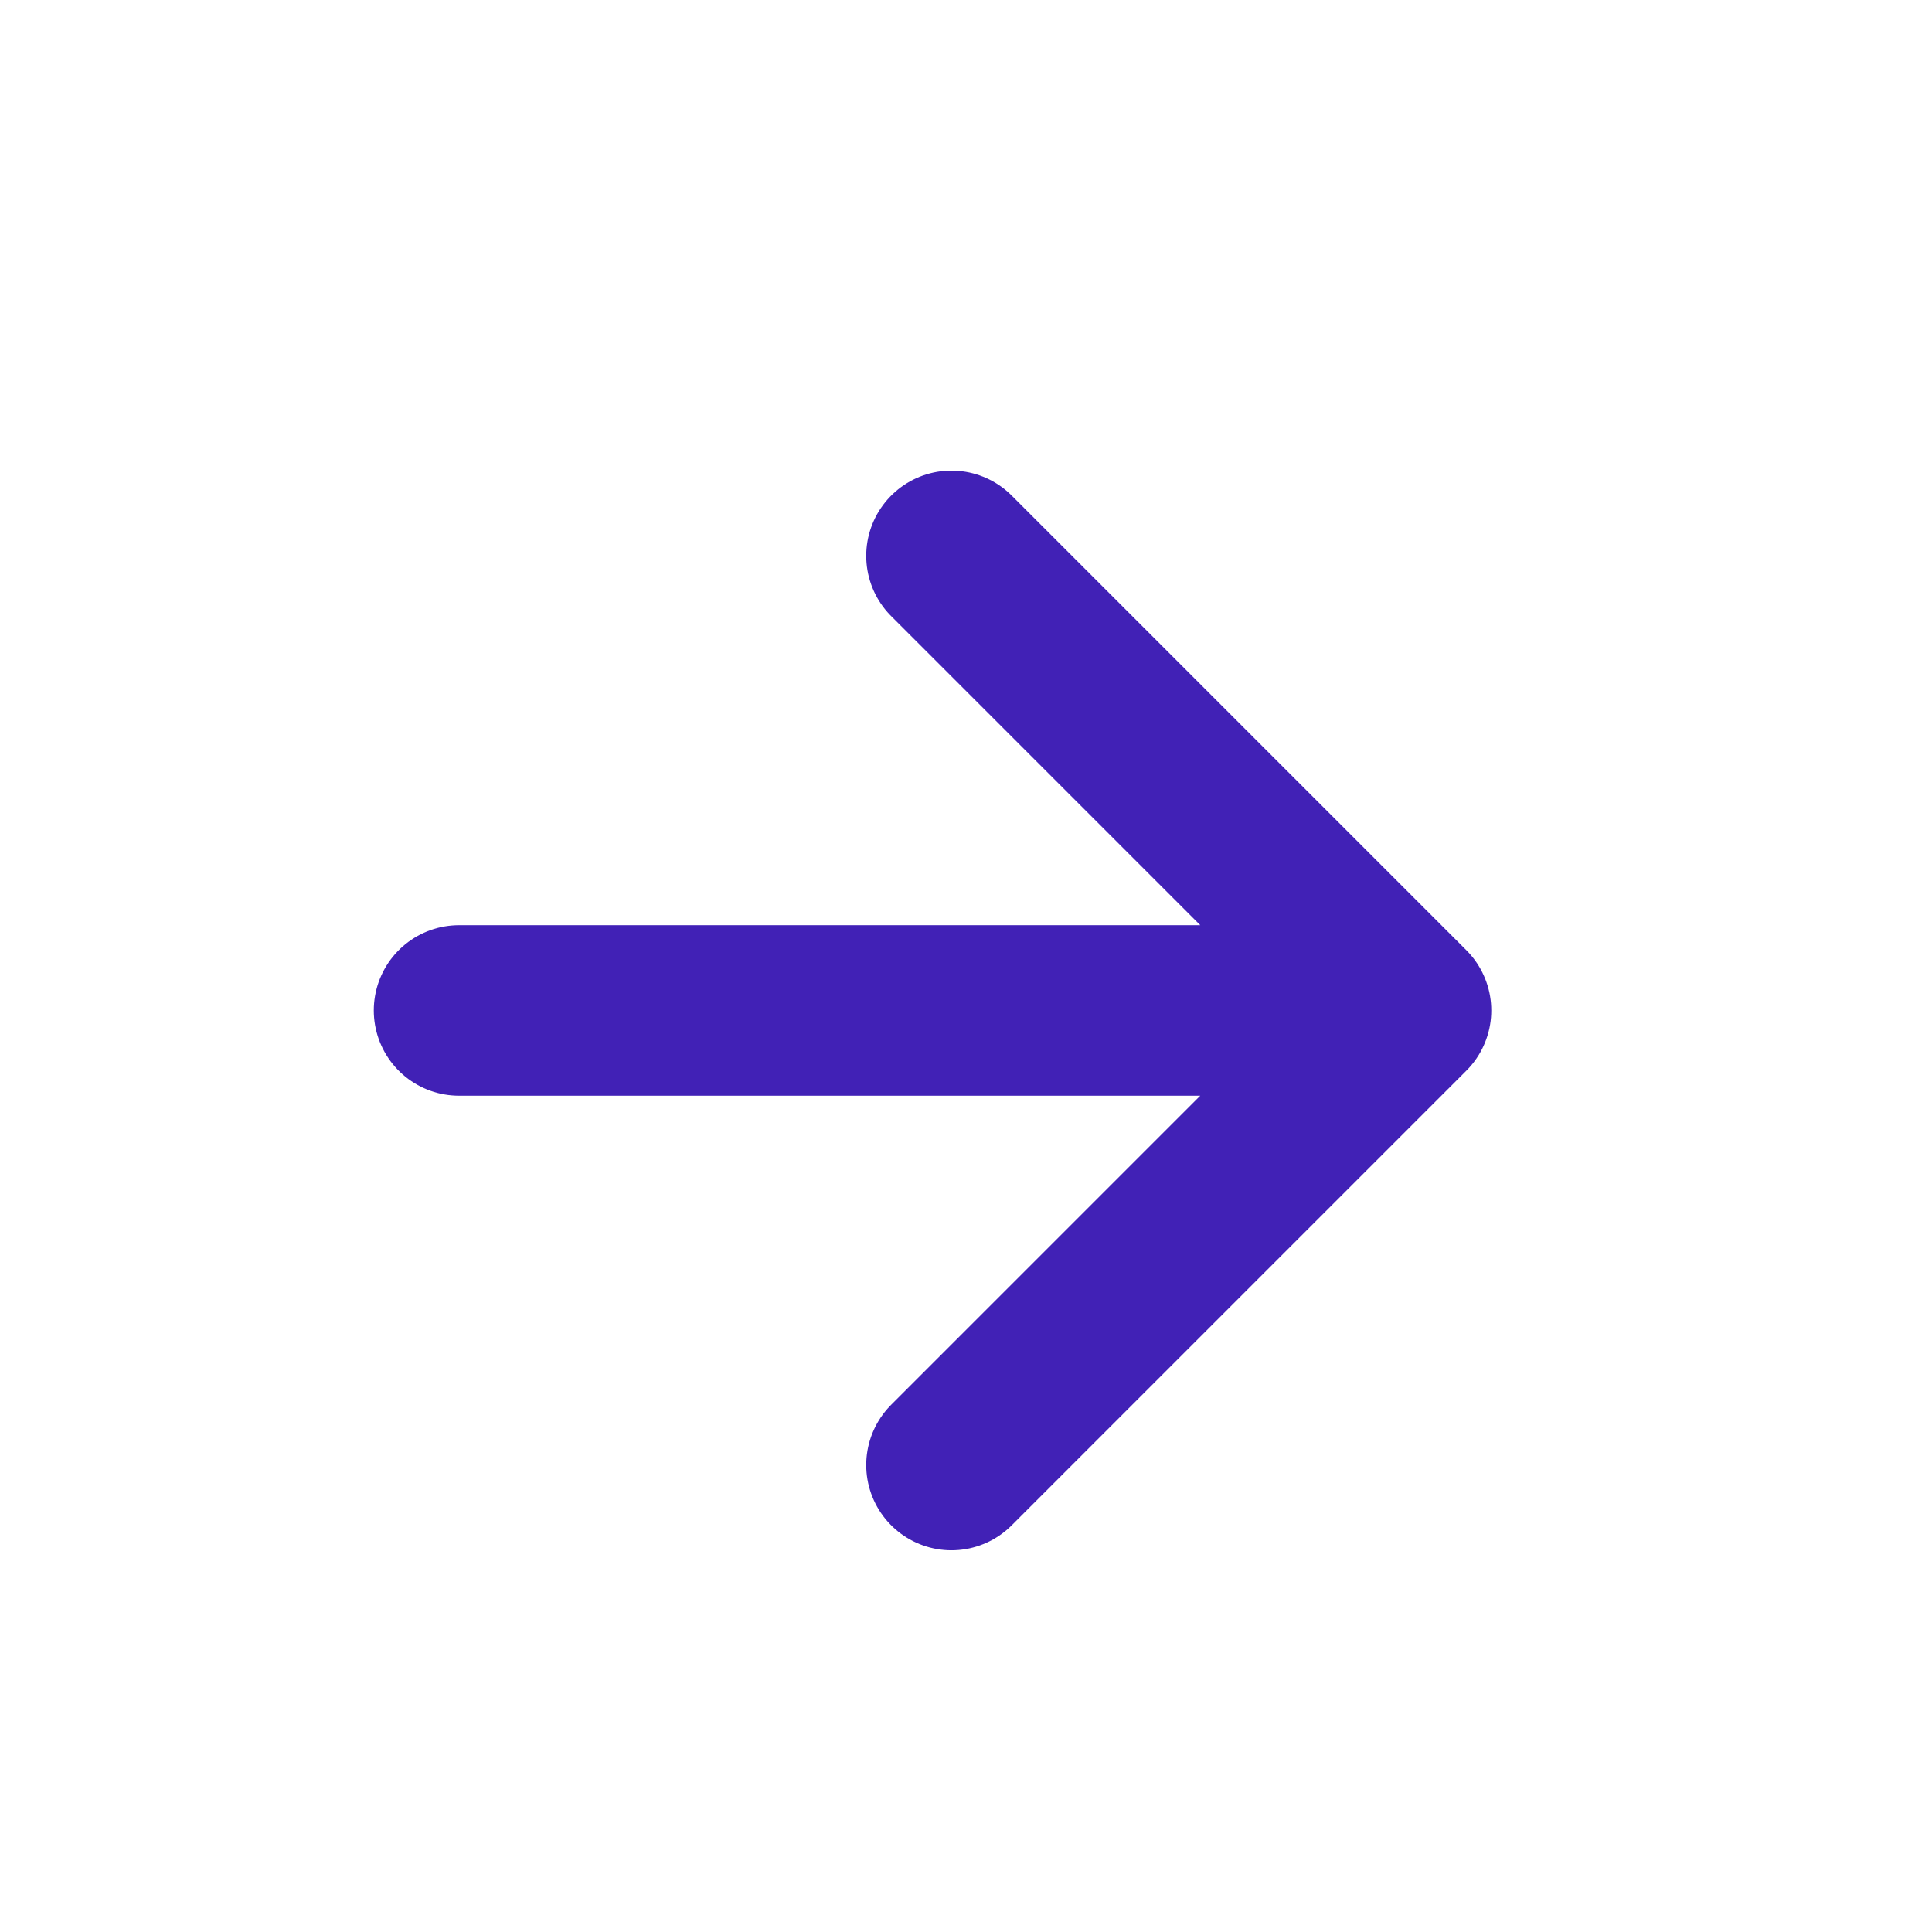 <svg width="17" height="17" viewBox="0 0 17 17" fill="none" xmlns="http://www.w3.org/2000/svg">
<path d="M12.372 8.891L8.372 12.891M4.039 8.891H12.372H4.039ZM12.372 8.891L8.372 4.891L12.372 8.891Z" stroke="#4121B6" stroke-width="1.5" stroke-linecap="round" stroke-linejoin="round"/>
</svg>
